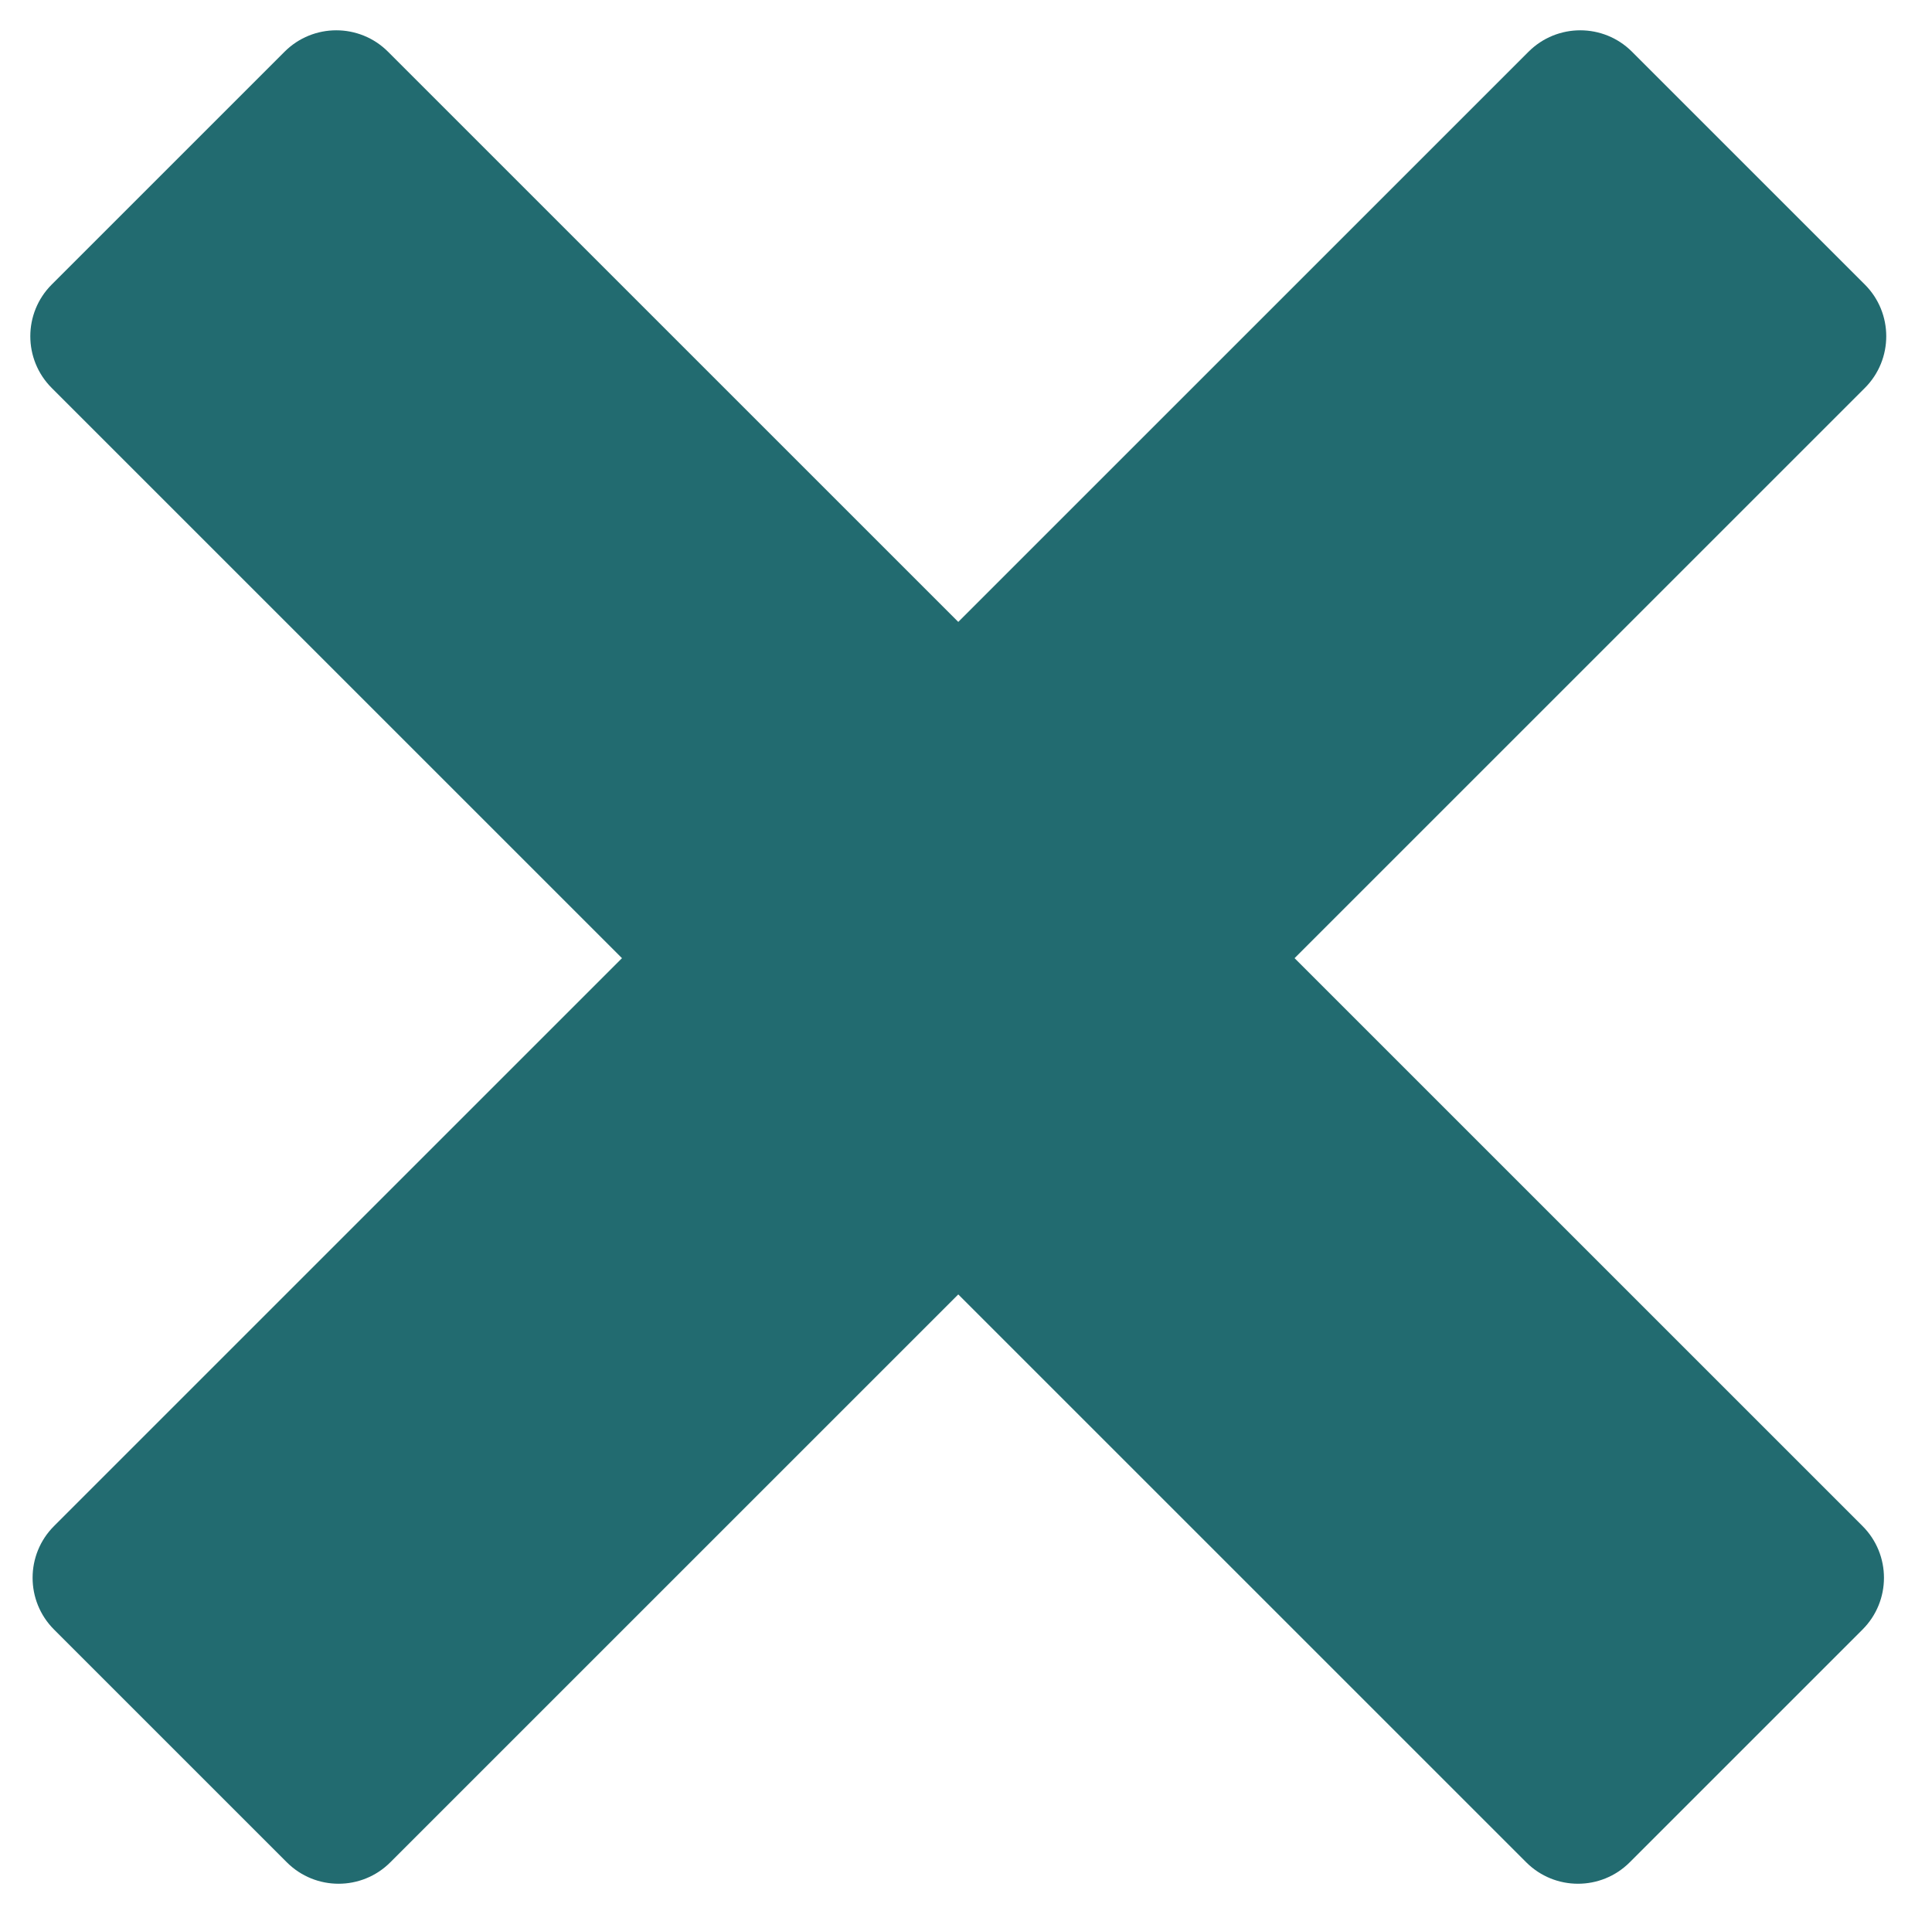 <svg width="109" height="108" viewBox="0 0 109 108" fill="none" xmlns="http://www.w3.org/2000/svg">
<path d="M2.919 21.892C1.307 20.28 1.307 17.666 2.919 16.054L16.054 2.919C17.666 1.307 20.28 1.307 21.892 2.919L105.081 86.108C106.693 87.72 106.693 90.334 105.081 91.946L91.946 105.081C90.334 106.693 87.72 106.693 86.108 105.081L2.919 21.892Z" fill="#226B70"/>
<path d="M86.237 2.919C87.849 1.307 90.463 1.307 92.075 2.919L105.21 16.054C106.822 17.666 106.822 20.28 105.21 21.892L22.021 105.081C20.409 106.693 17.796 106.693 16.183 105.081L3.048 91.946C1.436 90.334 1.436 87.72 3.048 86.108L86.237 2.919Z" fill="#226B70"/>
</svg>
